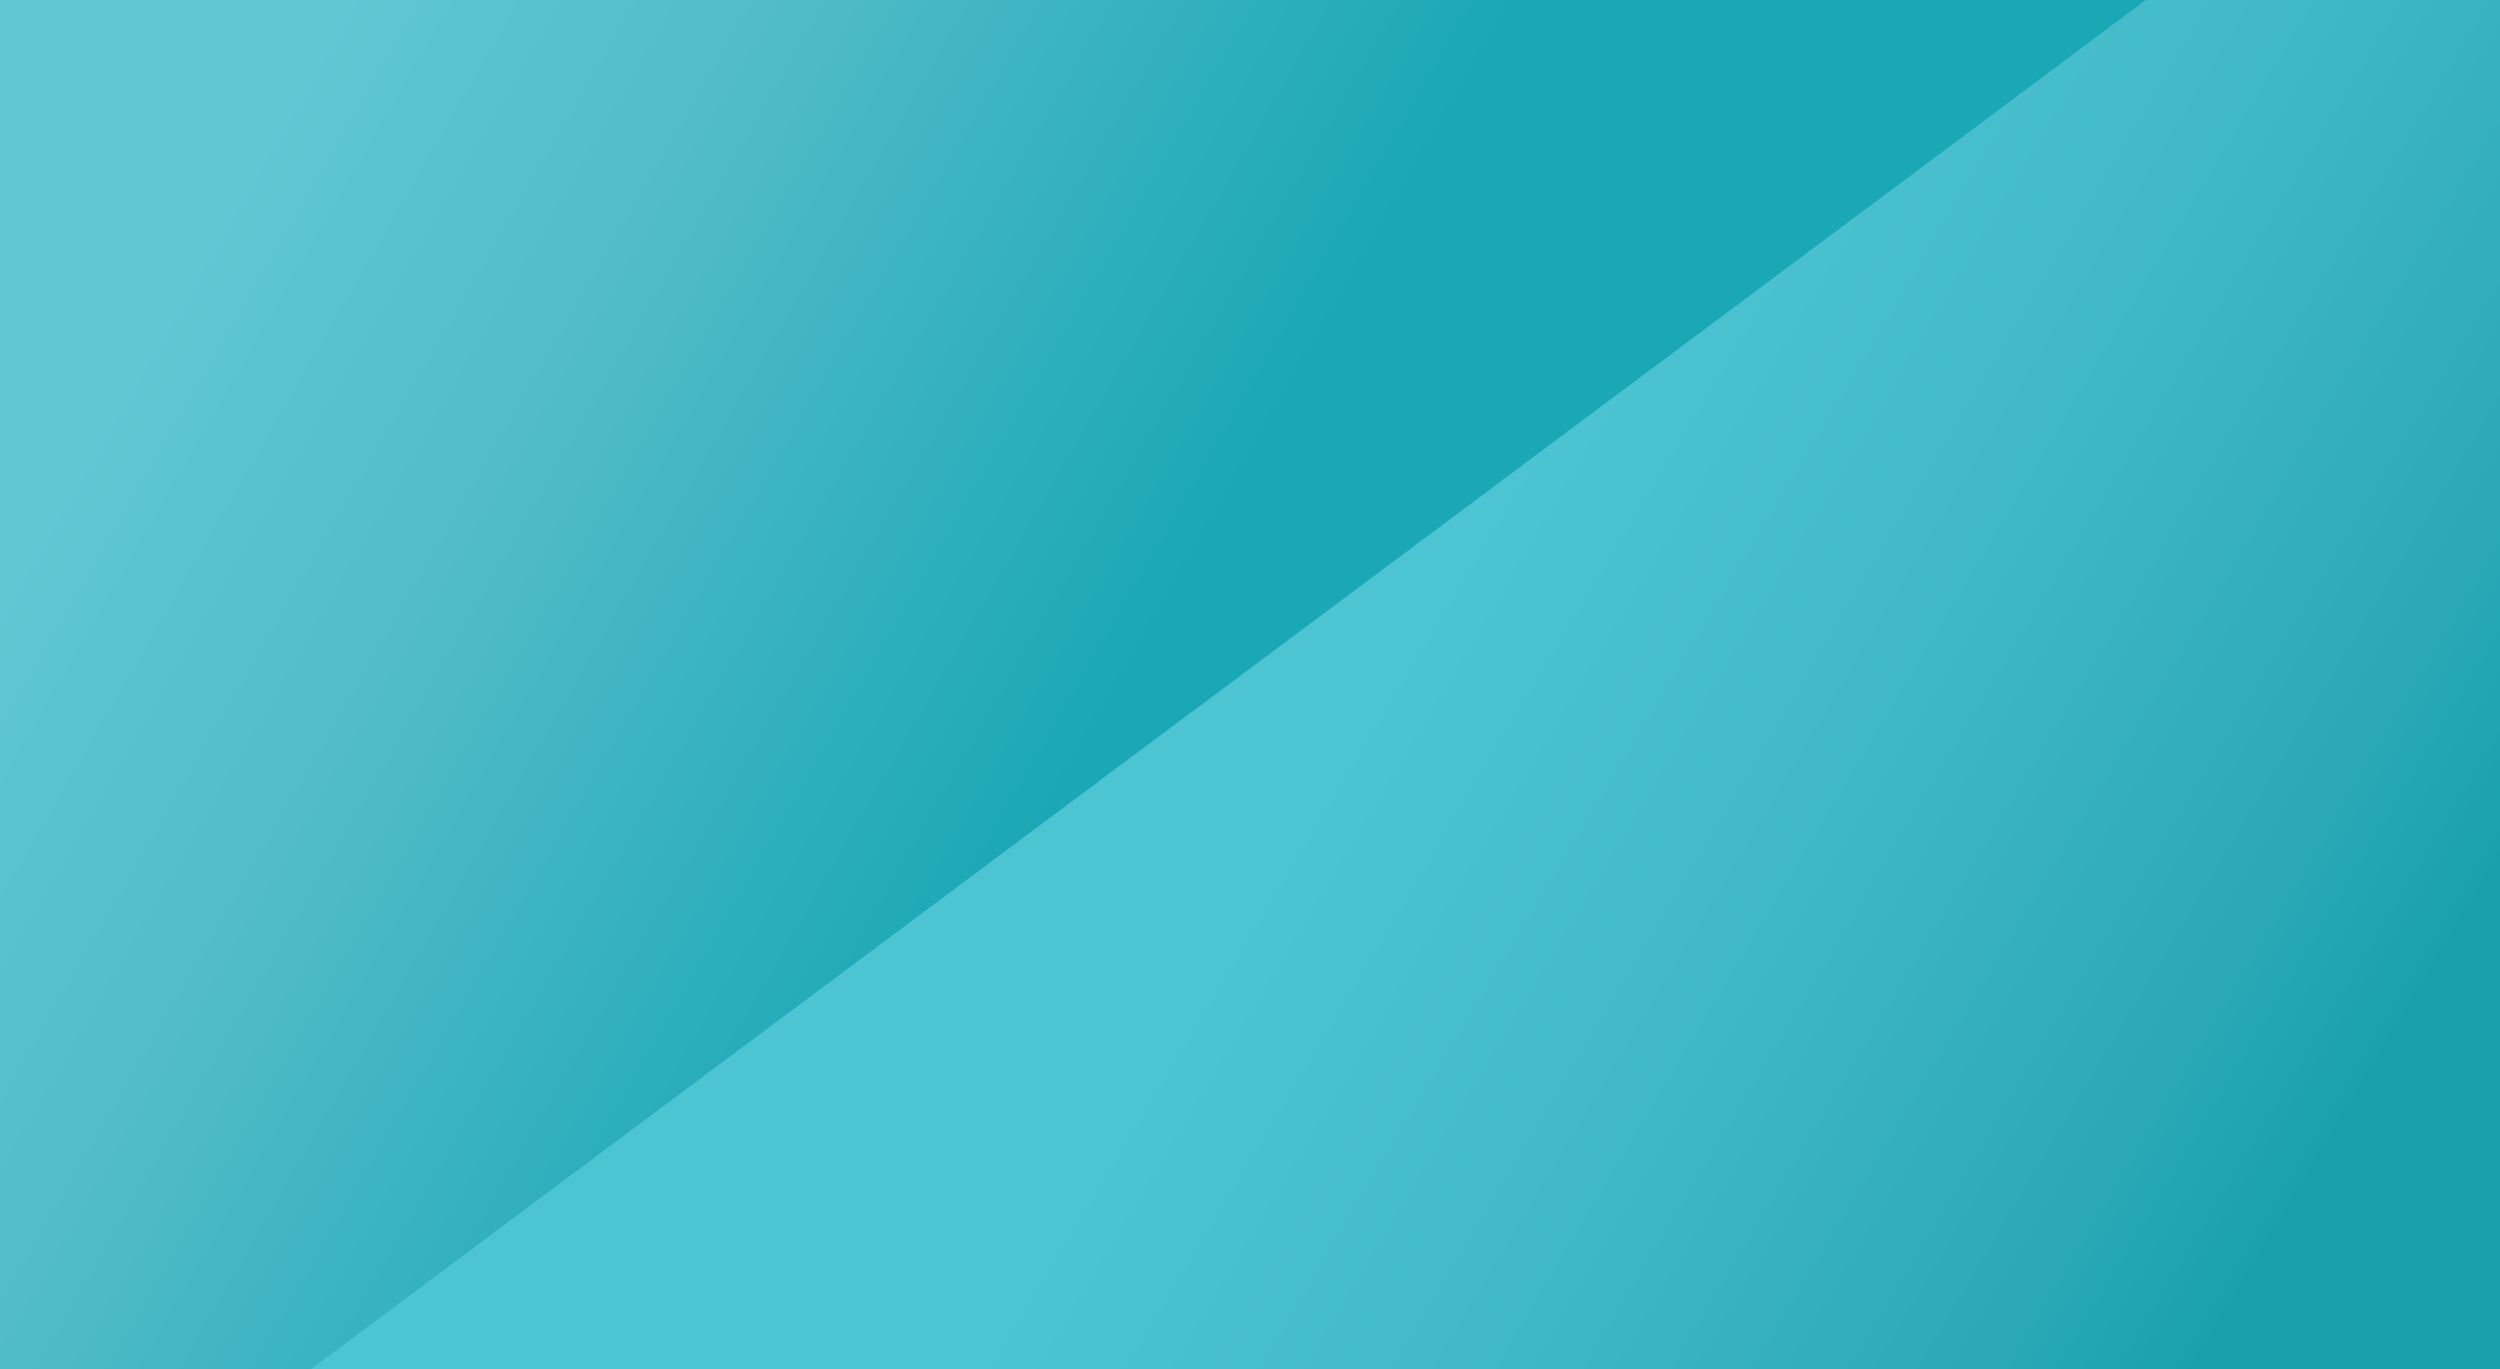 <?xml version="1.0" encoding="utf-8"?>
<!-- Generator: Adobe Illustrator 19.0.0, SVG Export Plug-In . SVG Version: 6.00 Build 0)  -->
<svg version="1.1" id="Layer_1" xmlns="http://www.w3.org/2000/svg" xmlns:xlink="http://www.w3.org/1999/xlink" x="0px" y="0px"
	 viewBox="0 0 425 232.8" style="enable-background:new 0 0 425 232.8;" xml:space="preserve">
<style type="text/css">
	.st0{fill:url(#XMLID_15_);}
	.st1{fill:url(#XMLID_16_);}
</style>
<linearGradient id="XMLID_15_" gradientUnits="userSpaceOnUse" x1="228.689" y1="126.067" x2="382.008" y2="217.819">
	<stop  offset="0" style="stop-color:#4CC4D2"/>
	<stop  offset="0.364" style="stop-color:#44BAC9"/>
	<stop  offset="0.837" style="stop-color:#2AA8B6"/>
	<stop  offset="1" style="stop-color:#19A0AF"/>
</linearGradient>
<rect id="XMLID_28_" class="st0" width="425" height="232.8"/>
<linearGradient id="XMLID_16_" gradientUnits="userSpaceOnUse" x1="39.185" y1="33.707" x2="189.964" y2="120.76">
	<stop  offset="0" style="stop-color:#60C7D3"/>
	<stop  offset="0.362" style="stop-color:#52BCC9"/>
	<stop  offset="1" style="stop-color:#1AA7B6"/>
</linearGradient>
<polygon id="XMLID_27_" class="st1" points="52.8,232.8 0,232.8 0,0 364.8,0 "/>
</svg>
